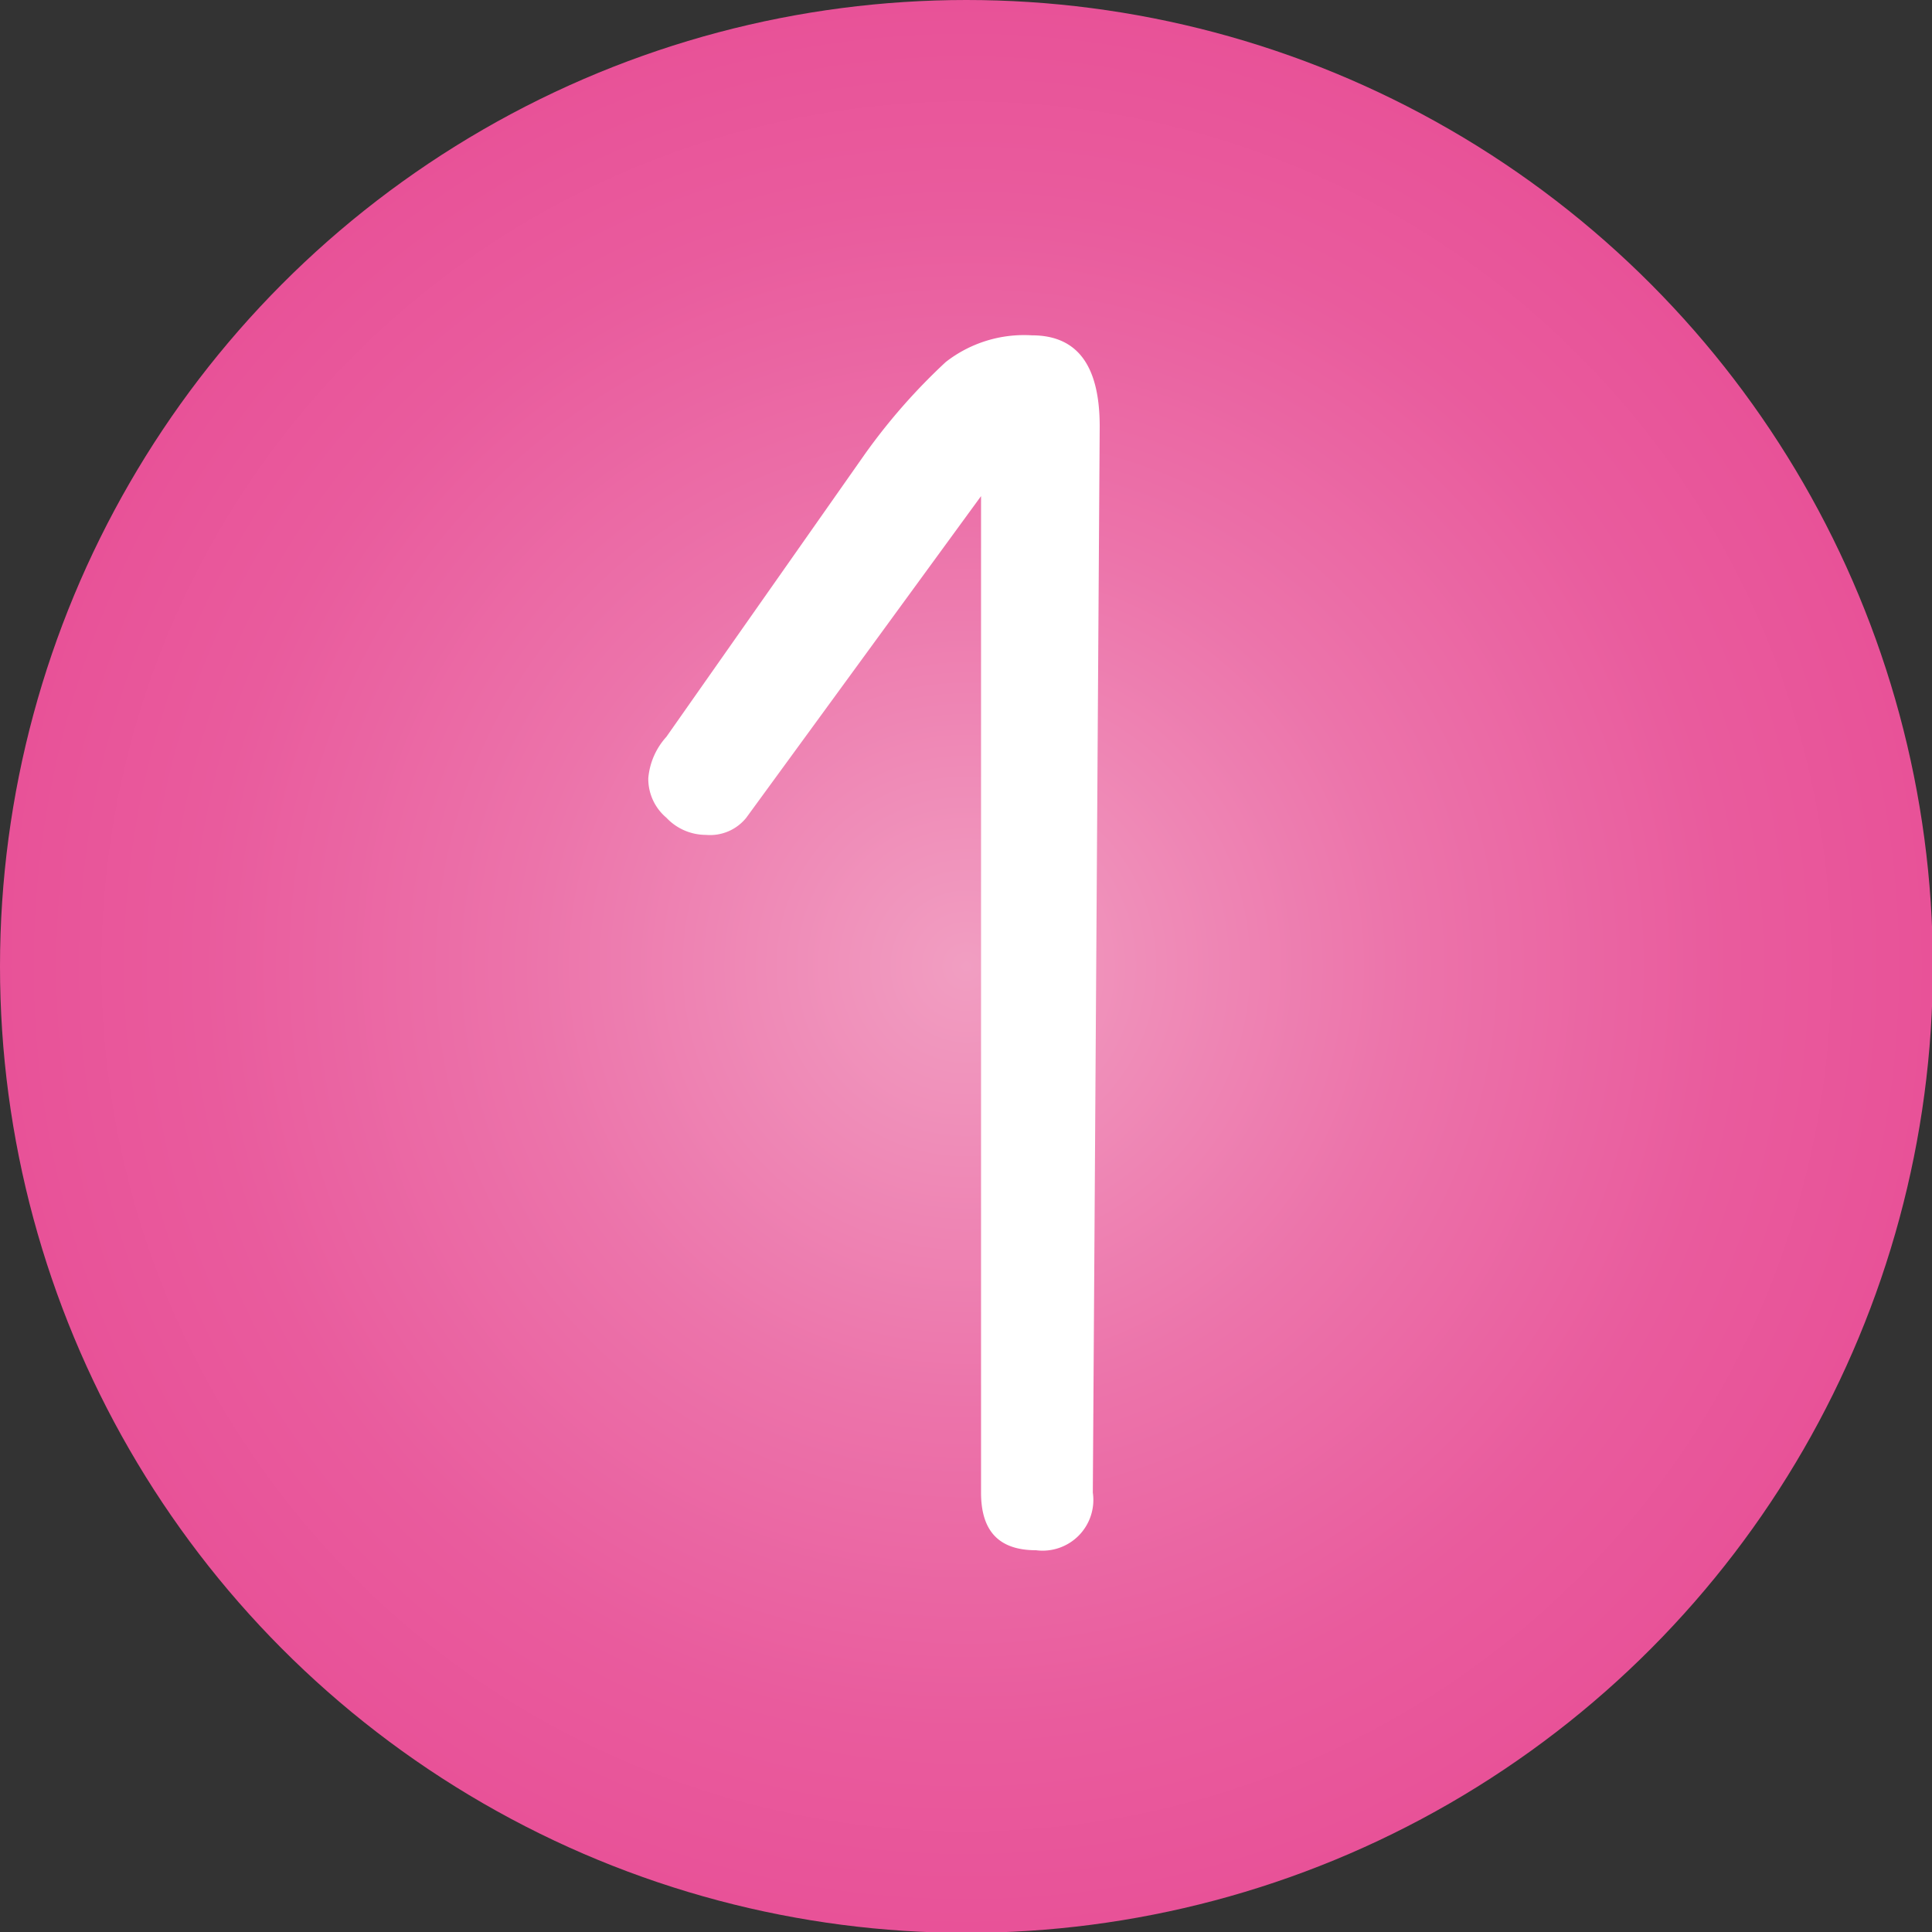 <svg xmlns="http://www.w3.org/2000/svg" xmlns:xlink="http://www.w3.org/1999/xlink" viewBox="0 0 22.47 22.47"><rect x="0" y="0" width="22.47" height="22.47" fill="#333333" stroke="none"/><defs><style>.cls-1{fill:url(#未命名漸層_91);}.cls-2{fill:#fff;}</style><radialGradient id="未命名漸層_91" cx="11.24" cy="11.24" r="11.24" gradientUnits="userSpaceOnUse"><stop offset="0" stop-color="#f19ec2"/><stop offset="0.03" stop-color="#f19bc0"/><stop offset="0.46" stop-color="#ec73aa"/><stop offset="0.79" stop-color="#e95b9d"/><stop offset="1" stop-color="#e85298"/></radialGradient></defs><g id="Layer_2" data-name="Layer 2"><g id="圖層_1" data-name="圖層 1"><circle class="cls-1" cx="11.24" cy="11.24" r="11.24"/><path class="cls-2" d="M12.71,17.36a.59.59,0,0,1-.66.67c-.43,0-.64-.22-.64-.67V5.77L8.68,9.51a.54.54,0,0,1-.47.2.63.63,0,0,1-.46-.2.59.59,0,0,1-.21-.46.82.82,0,0,1,.21-.48l2.31-3.29A7,7,0,0,1,11,4.21a1.48,1.48,0,0,1,1-.31c.53,0,.79.35.79,1.06Z"/></g></g></svg>